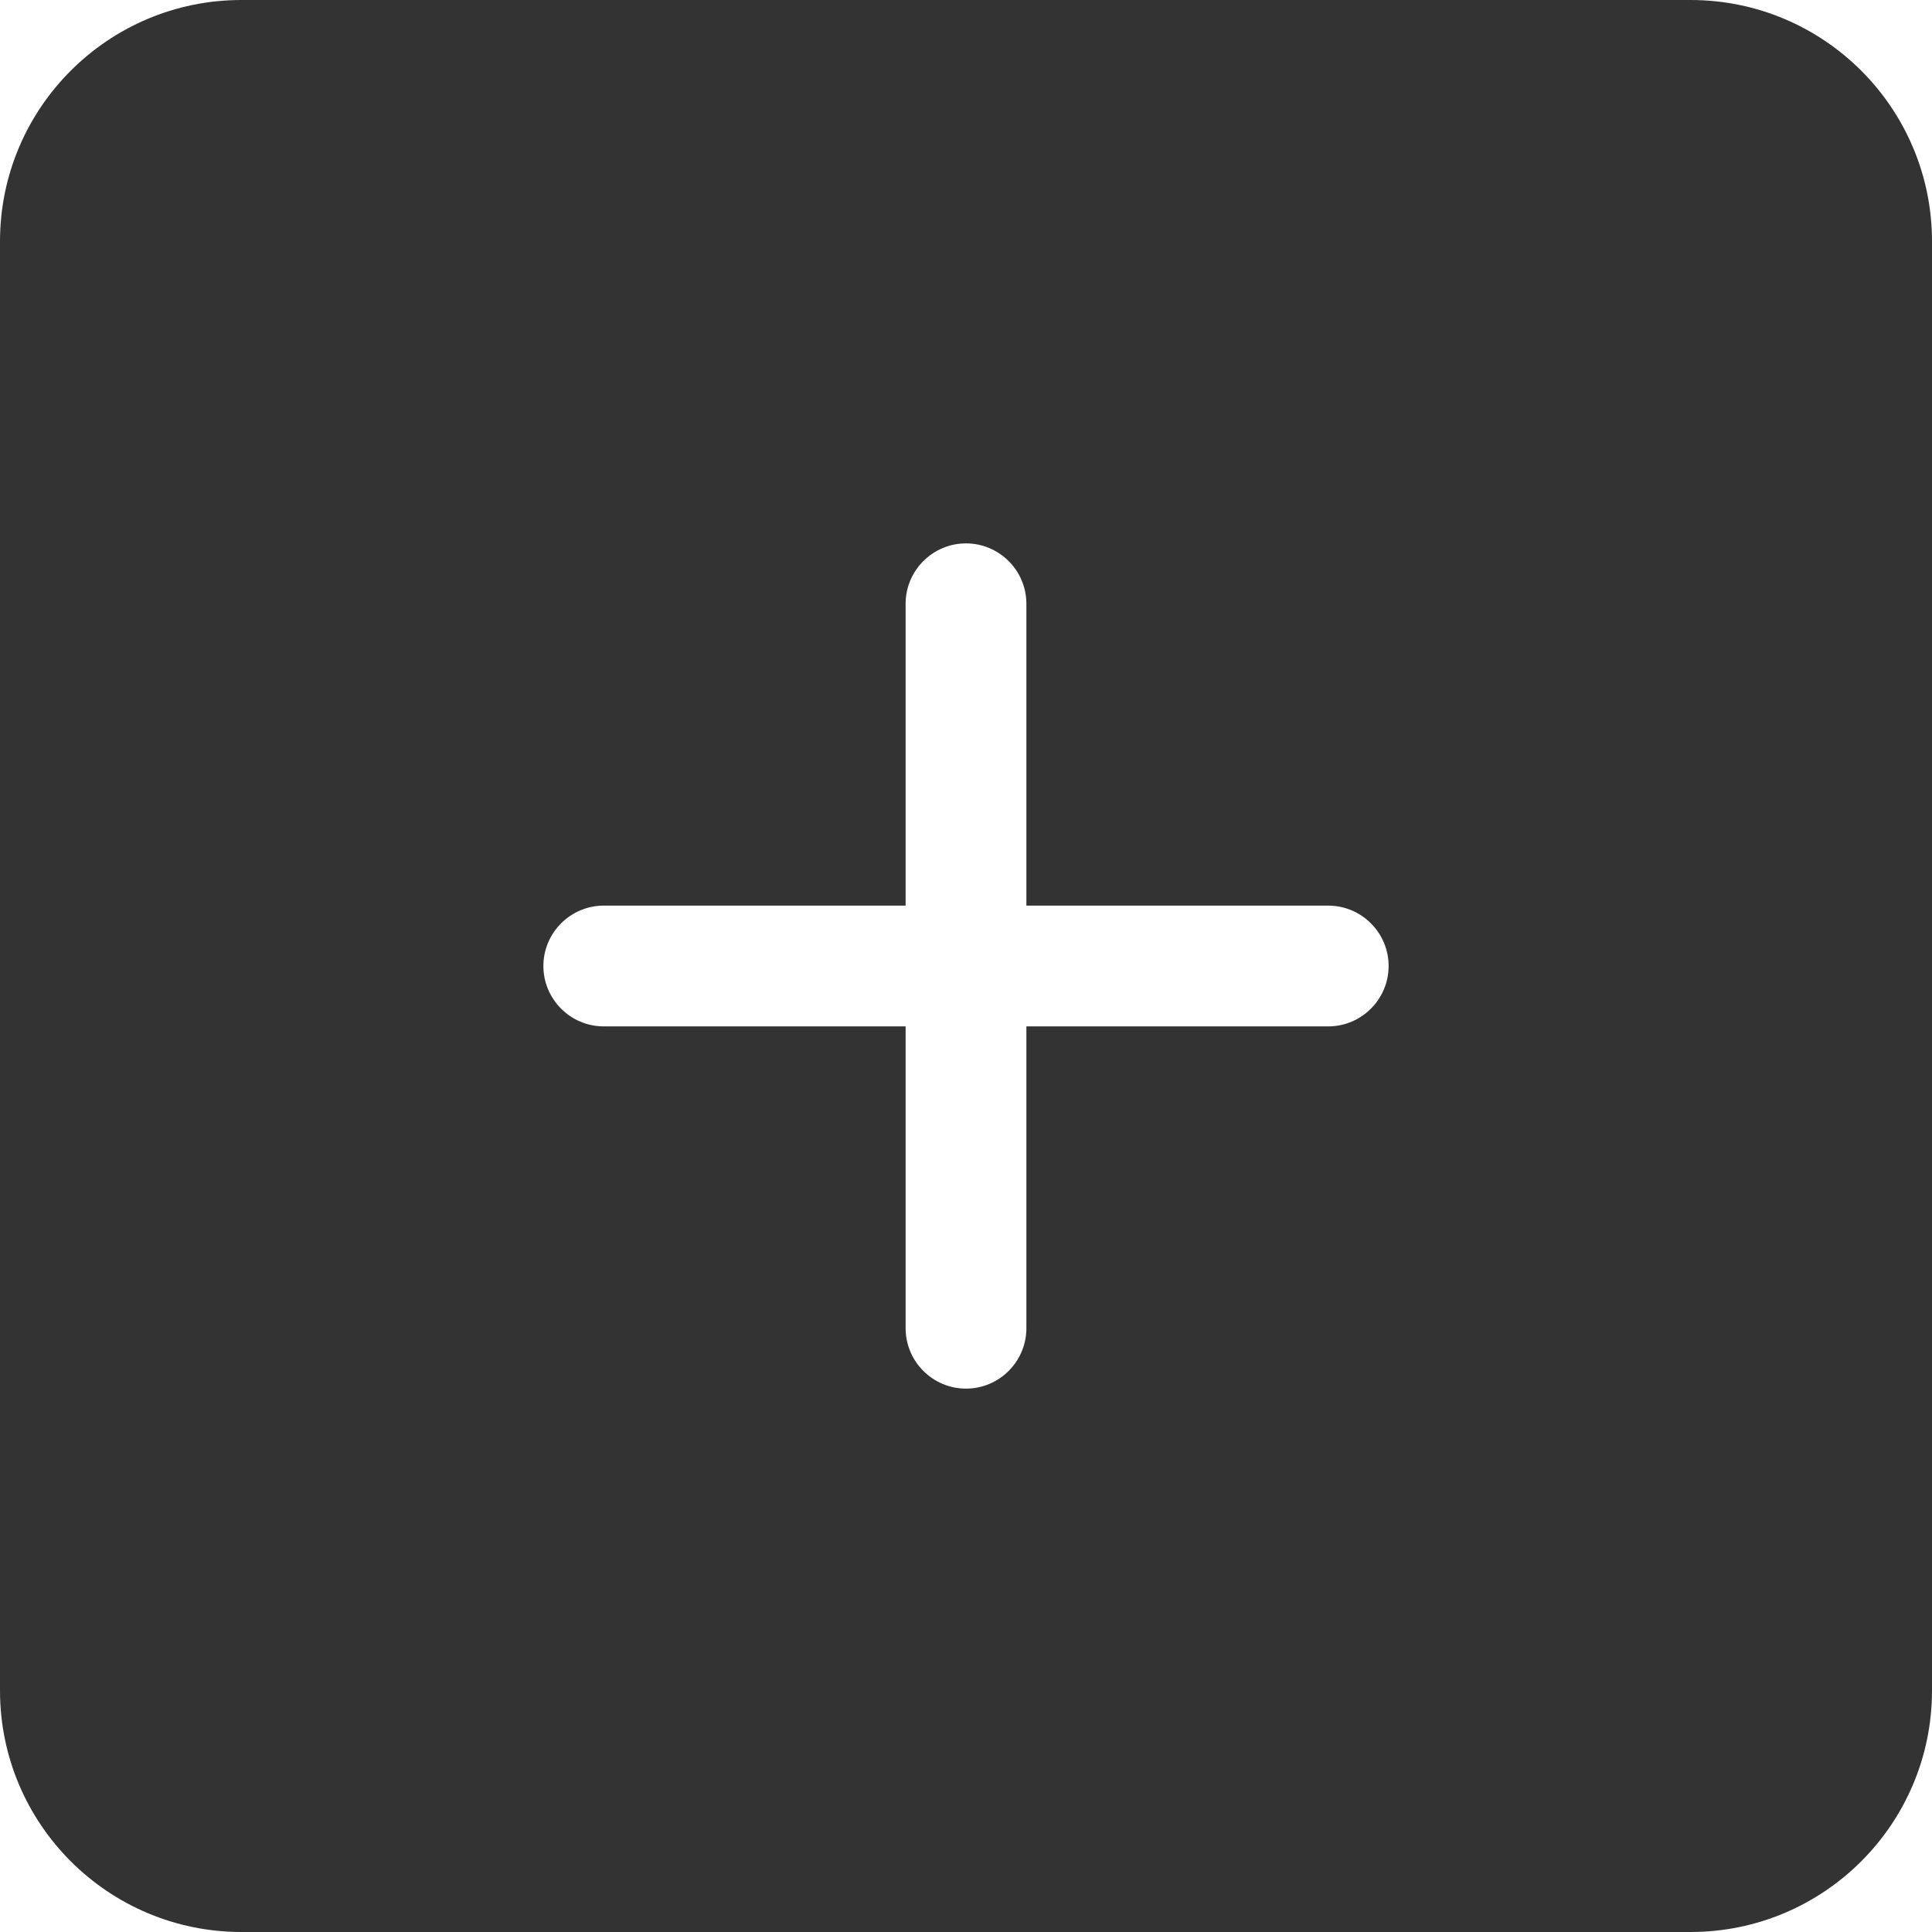 <svg width="59" height="59" viewBox="0 0 59 59" fill="none" xmlns="http://www.w3.org/2000/svg">
<path fill-rule="evenodd" clip-rule="evenodd" d="M40.562 31.344H31.344V40.562C31.344 41.577 30.518 42.406 29.5 42.406C28.482 42.406 27.656 41.577 27.656 40.562V31.344H18.438C17.42 31.344 16.594 30.514 16.594 29.5C16.594 28.486 17.42 27.656 18.438 27.656H27.656V18.438C27.656 17.423 28.482 16.594 29.5 16.594C30.518 16.594 31.344 17.423 31.344 18.438V27.656H40.562C41.58 27.656 42.406 28.486 42.406 29.5C42.406 30.514 41.58 31.344 40.562 31.344ZM51.625 0H7.375C3.302 0 0 3.3 0 7.375V51.625C0 55.7 3.302 59 7.375 59H51.625C55.698 59 59 55.7 59 51.625V7.375C59 3.3 55.698 0 51.625 0Z" fill="black" fill-opacity="0.8"/>
</svg>
